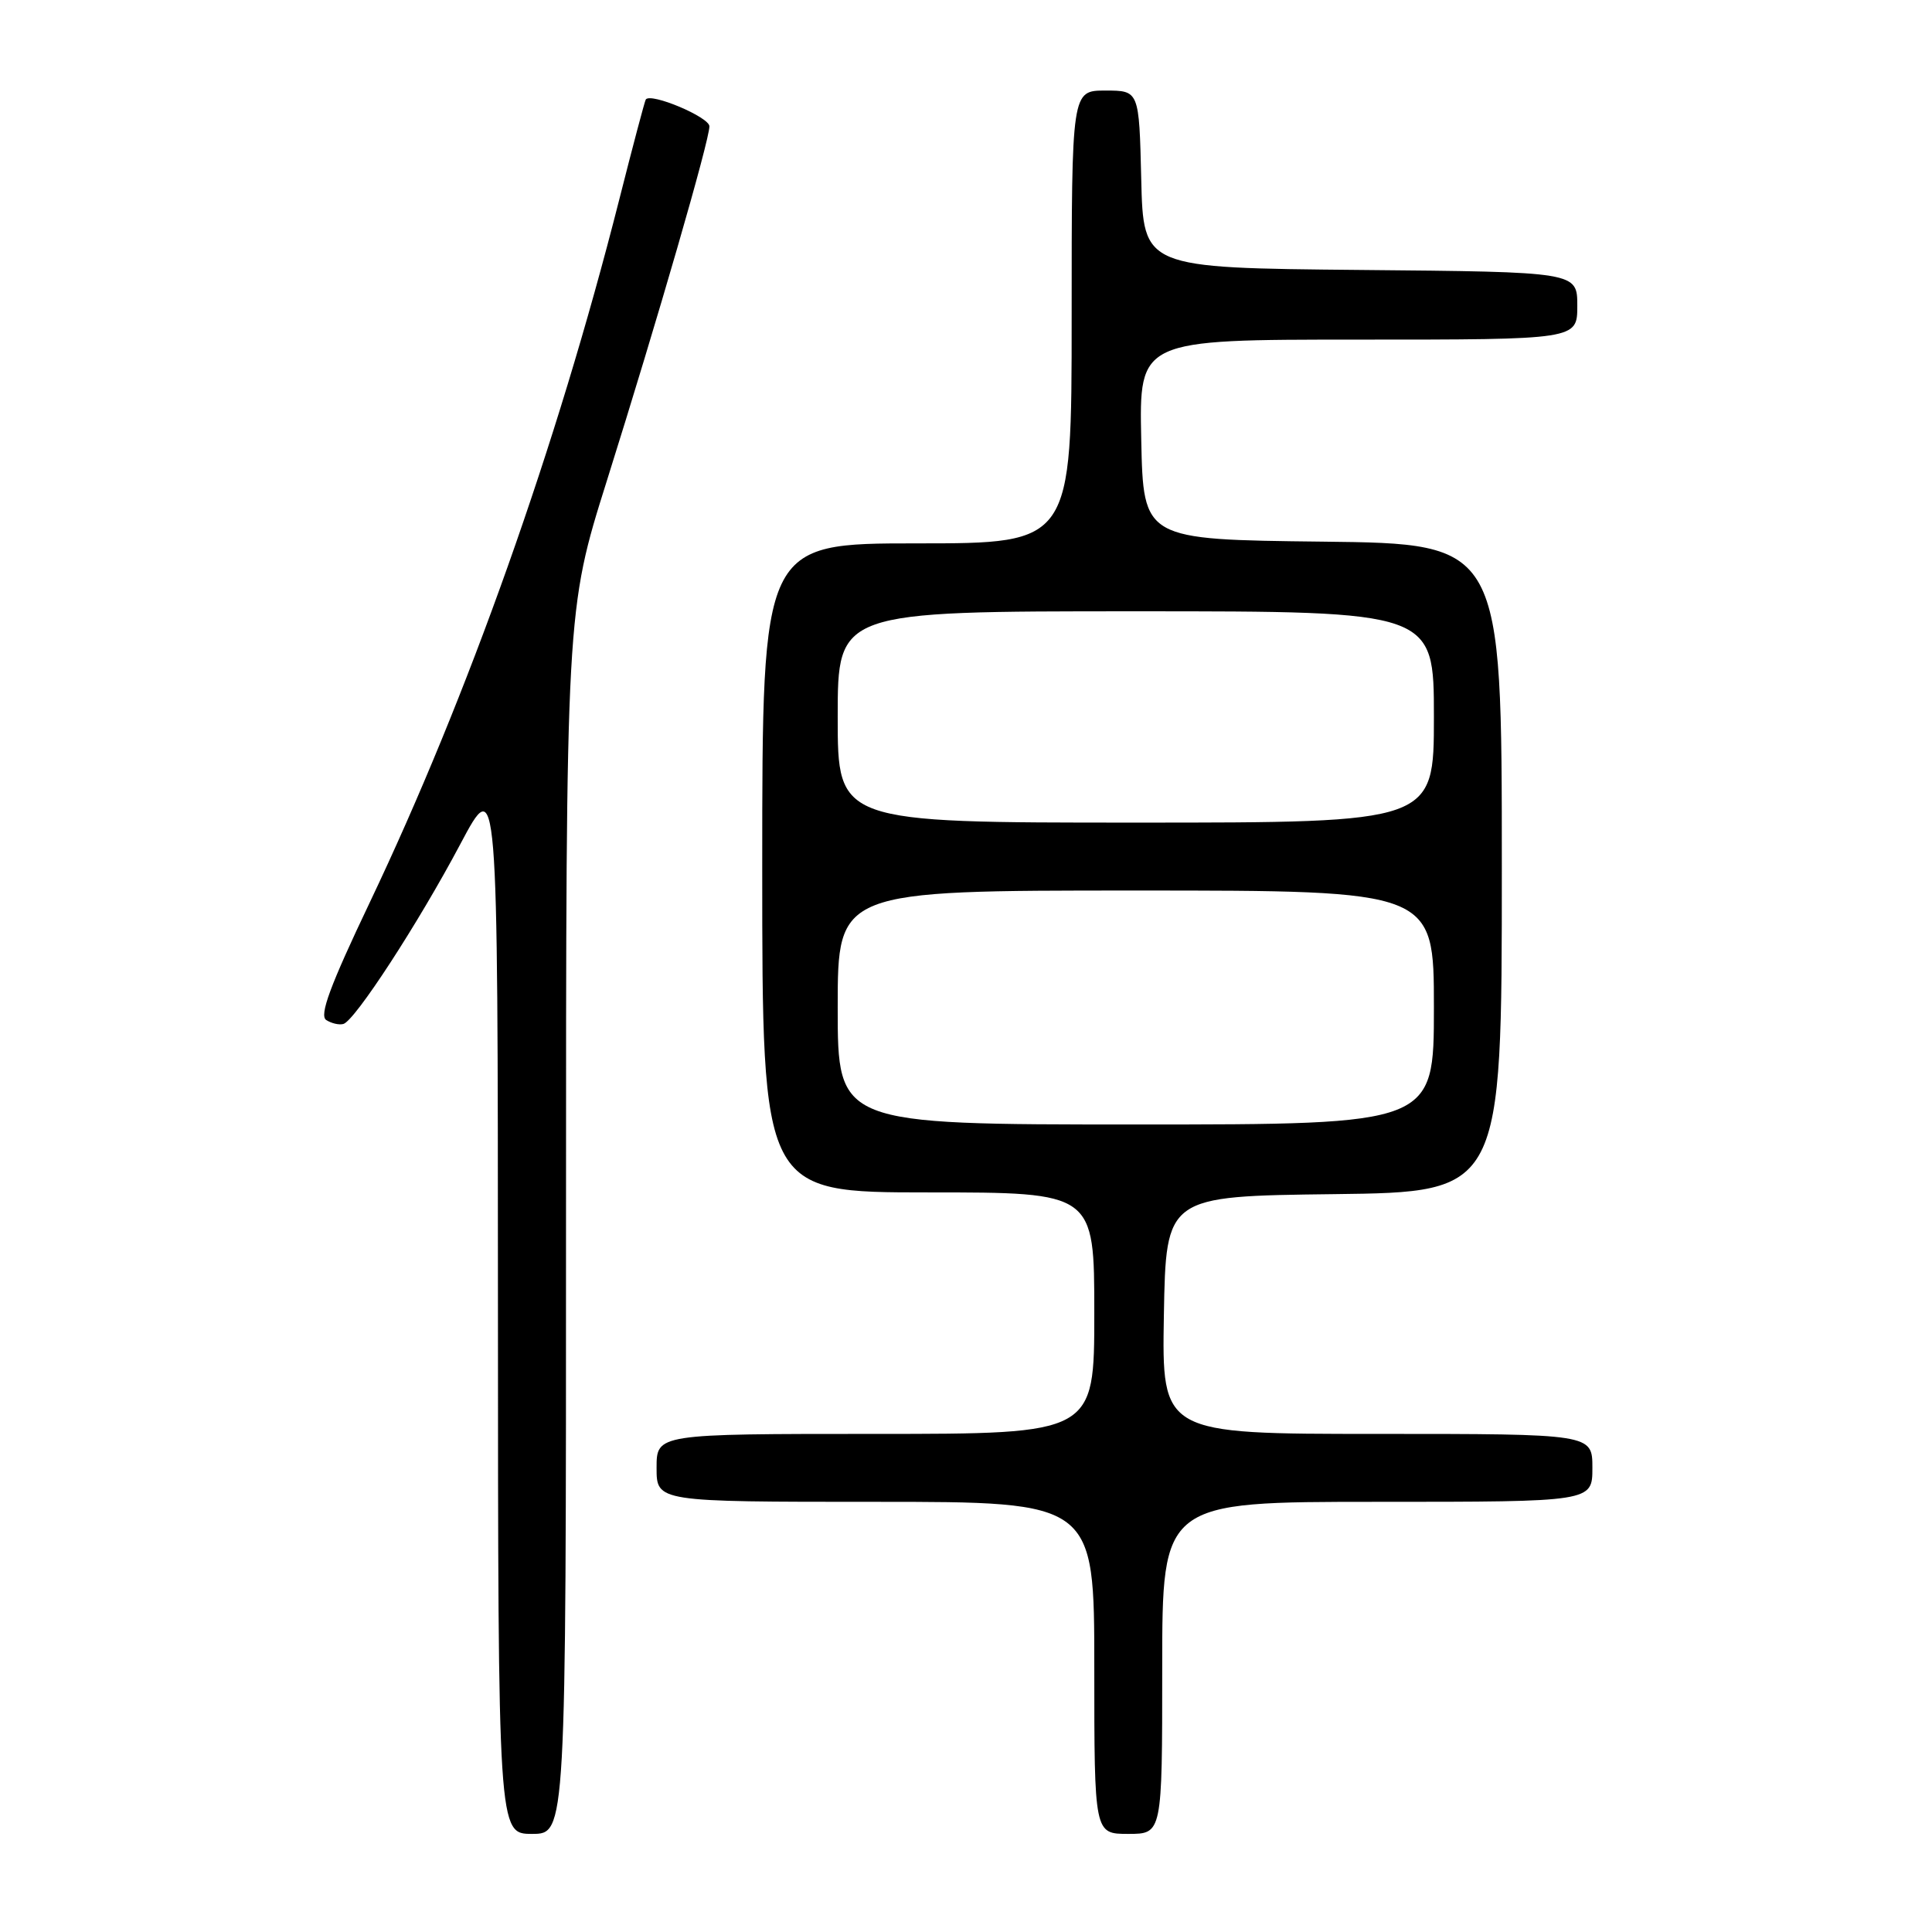 <?xml version="1.0" encoding="UTF-8" standalone="no"?>
<!DOCTYPE svg PUBLIC "-//W3C//DTD SVG 1.1//EN" "http://www.w3.org/Graphics/SVG/1.1/DTD/svg11.dtd" >
<svg xmlns="http://www.w3.org/2000/svg" xmlns:xlink="http://www.w3.org/1999/xlink" version="1.1" viewBox="0 0 256 256">
 <g >
 <path fill="currentColor"
d=" M 75.00 161.96 C 75.00 80.91 75.00 80.91 80.41 63.71 C 87.16 42.25 94.00 18.61 94.00 16.74 C 94.00 15.52 86.25 12.25 85.57 13.18 C 85.44 13.36 83.85 19.35 82.04 26.50 C 73.76 59.12 61.99 92.28 49.00 119.57 C 43.71 130.67 42.28 134.56 43.23 135.16 C 43.93 135.61 44.95 135.84 45.50 135.68 C 47.03 135.25 55.45 122.31 60.99 111.86 C 65.96 102.50 65.96 102.50 65.98 172.75 C 66.00 243.00 66.00 243.00 70.50 243.00 C 75.00 243.00 75.00 243.00 75.00 161.96 Z  M 154.00 221.00 C 154.00 199.00 154.00 199.00 182.50 199.00 C 211.00 199.00 211.00 199.00 211.00 194.50 C 211.00 190.00 211.00 190.00 182.47 190.00 C 153.95 190.00 153.95 190.00 154.22 174.25 C 154.50 158.50 154.50 158.50 176.75 158.23 C 199.00 157.96 199.00 157.96 199.00 115.00 C 199.00 72.04 199.00 72.04 175.25 71.77 C 151.50 71.50 151.50 71.50 151.22 58.25 C 150.94 45.00 150.94 45.00 179.97 45.00 C 209.00 45.00 209.00 45.00 209.00 40.52 C 209.00 36.03 209.00 36.03 180.25 35.77 C 151.50 35.50 151.50 35.50 151.22 23.75 C 150.94 12.00 150.94 12.00 146.47 12.00 C 142.00 12.00 142.00 12.00 142.00 42.00 C 142.00 72.00 142.00 72.00 121.50 72.00 C 101.00 72.00 101.00 72.00 101.00 115.00 C 101.00 158.00 101.00 158.00 123.00 158.00 C 145.00 158.00 145.00 158.00 145.00 174.00 C 145.00 190.00 145.00 190.00 116.00 190.00 C 87.00 190.00 87.00 190.00 87.00 194.50 C 87.00 199.00 87.00 199.00 116.00 199.00 C 145.00 199.00 145.00 199.00 145.00 221.00 C 145.00 243.00 145.00 243.00 149.50 243.00 C 154.00 243.00 154.00 243.00 154.00 221.00 Z  M 111.00 133.50 C 111.00 118.00 111.00 118.00 150.50 118.00 C 190.00 118.00 190.00 118.00 190.00 133.50 C 190.00 149.00 190.00 149.00 150.50 149.00 C 111.00 149.00 111.00 149.00 111.00 133.50 Z  M 111.00 95.00 C 111.00 81.00 111.00 81.00 150.50 81.00 C 190.00 81.00 190.00 81.00 190.00 95.00 C 190.00 109.00 190.00 109.00 150.50 109.00 C 111.00 109.00 111.00 109.00 111.00 95.00 Z "/>
</g>
</svg>
